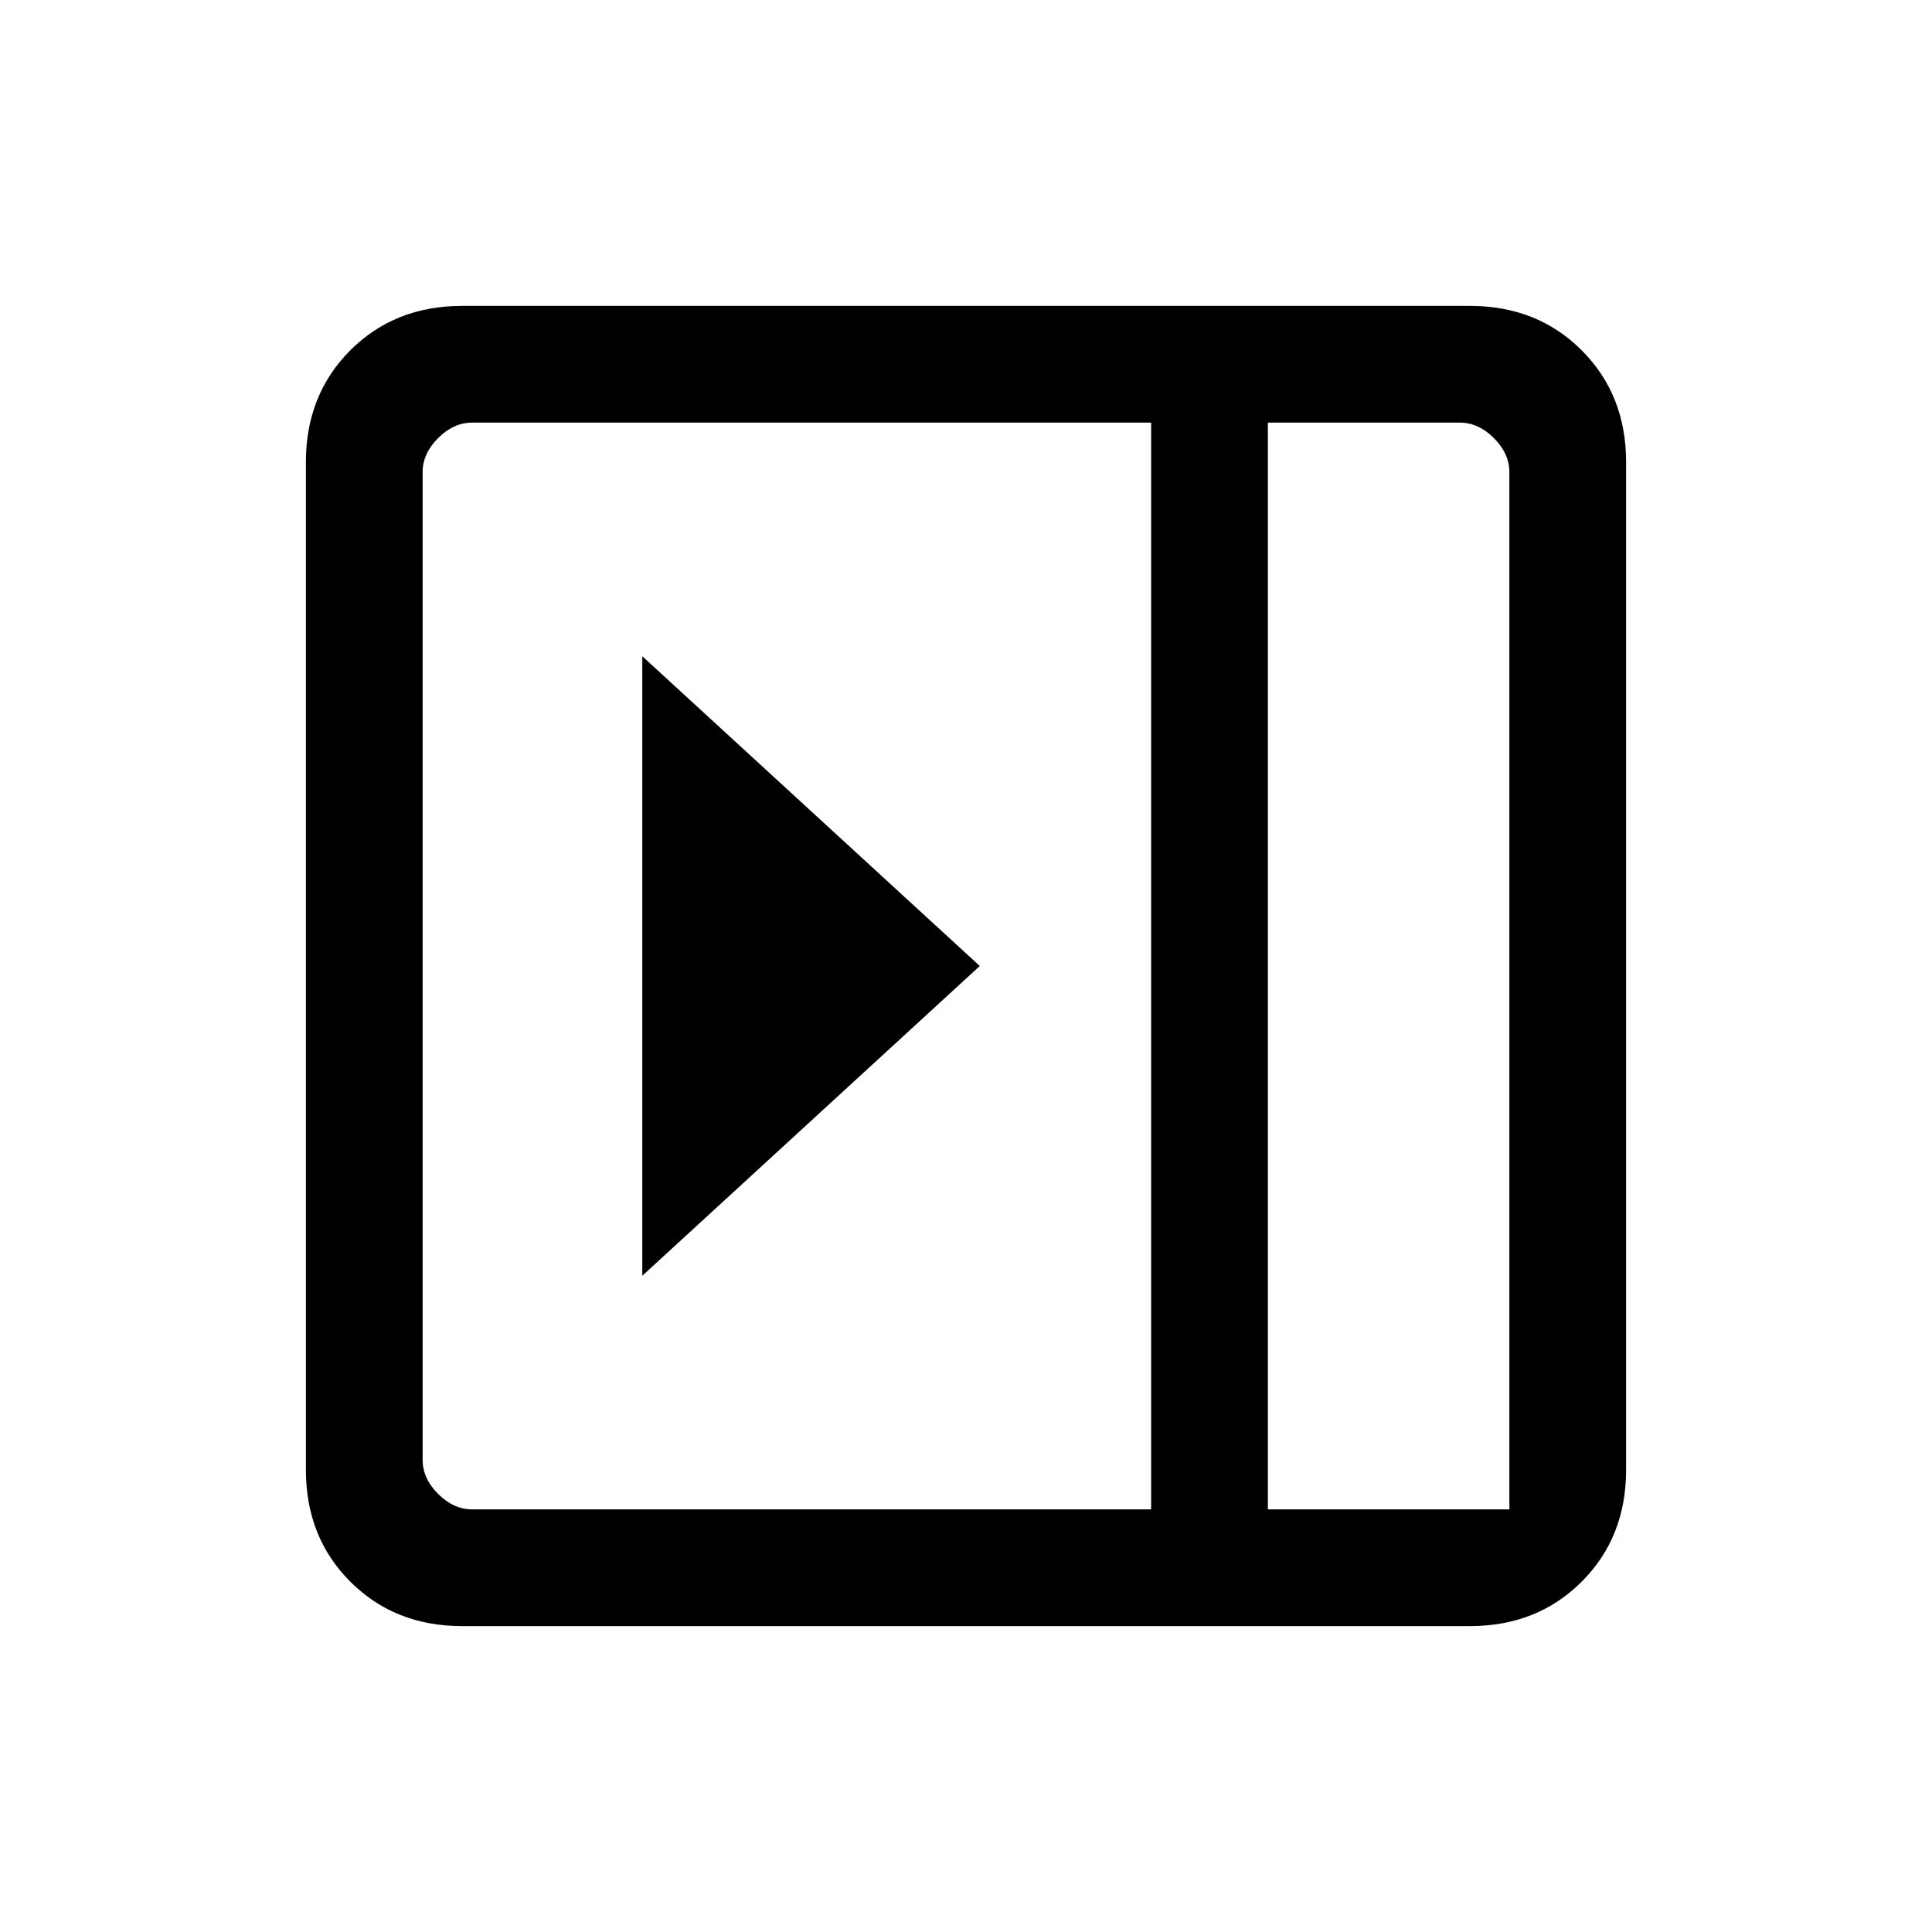 <svg xmlns="http://www.w3.org/2000/svg" height="20" viewBox="0 -960 960 960" width="20"><path d="M319.15-633.92v307.84L486.85-480l-167.7-153.92ZM229.62-152q-33.49 0-55.55-22.07Q152-196.13 152-229.62v-500.76q0-33.49 22.07-55.55Q196.13-808 229.62-808h500.76q33.49 0 55.55 22.07Q808-763.87 808-730.38v500.76q0 33.49-22.07 55.55Q763.87-152 730.38-152H229.62ZM630-210h120v-515.38q0-9.24-7.69-16.93-7.69-7.69-16.93-7.69H630v540Zm-58 0v-540H234.62q-9.24 0-16.93 7.69-7.69 7.69-7.69 16.93v490.76q0 9.24 7.69 16.93 7.69 7.69 16.93 7.69H572Zm58 0h120-120Z"/></svg>